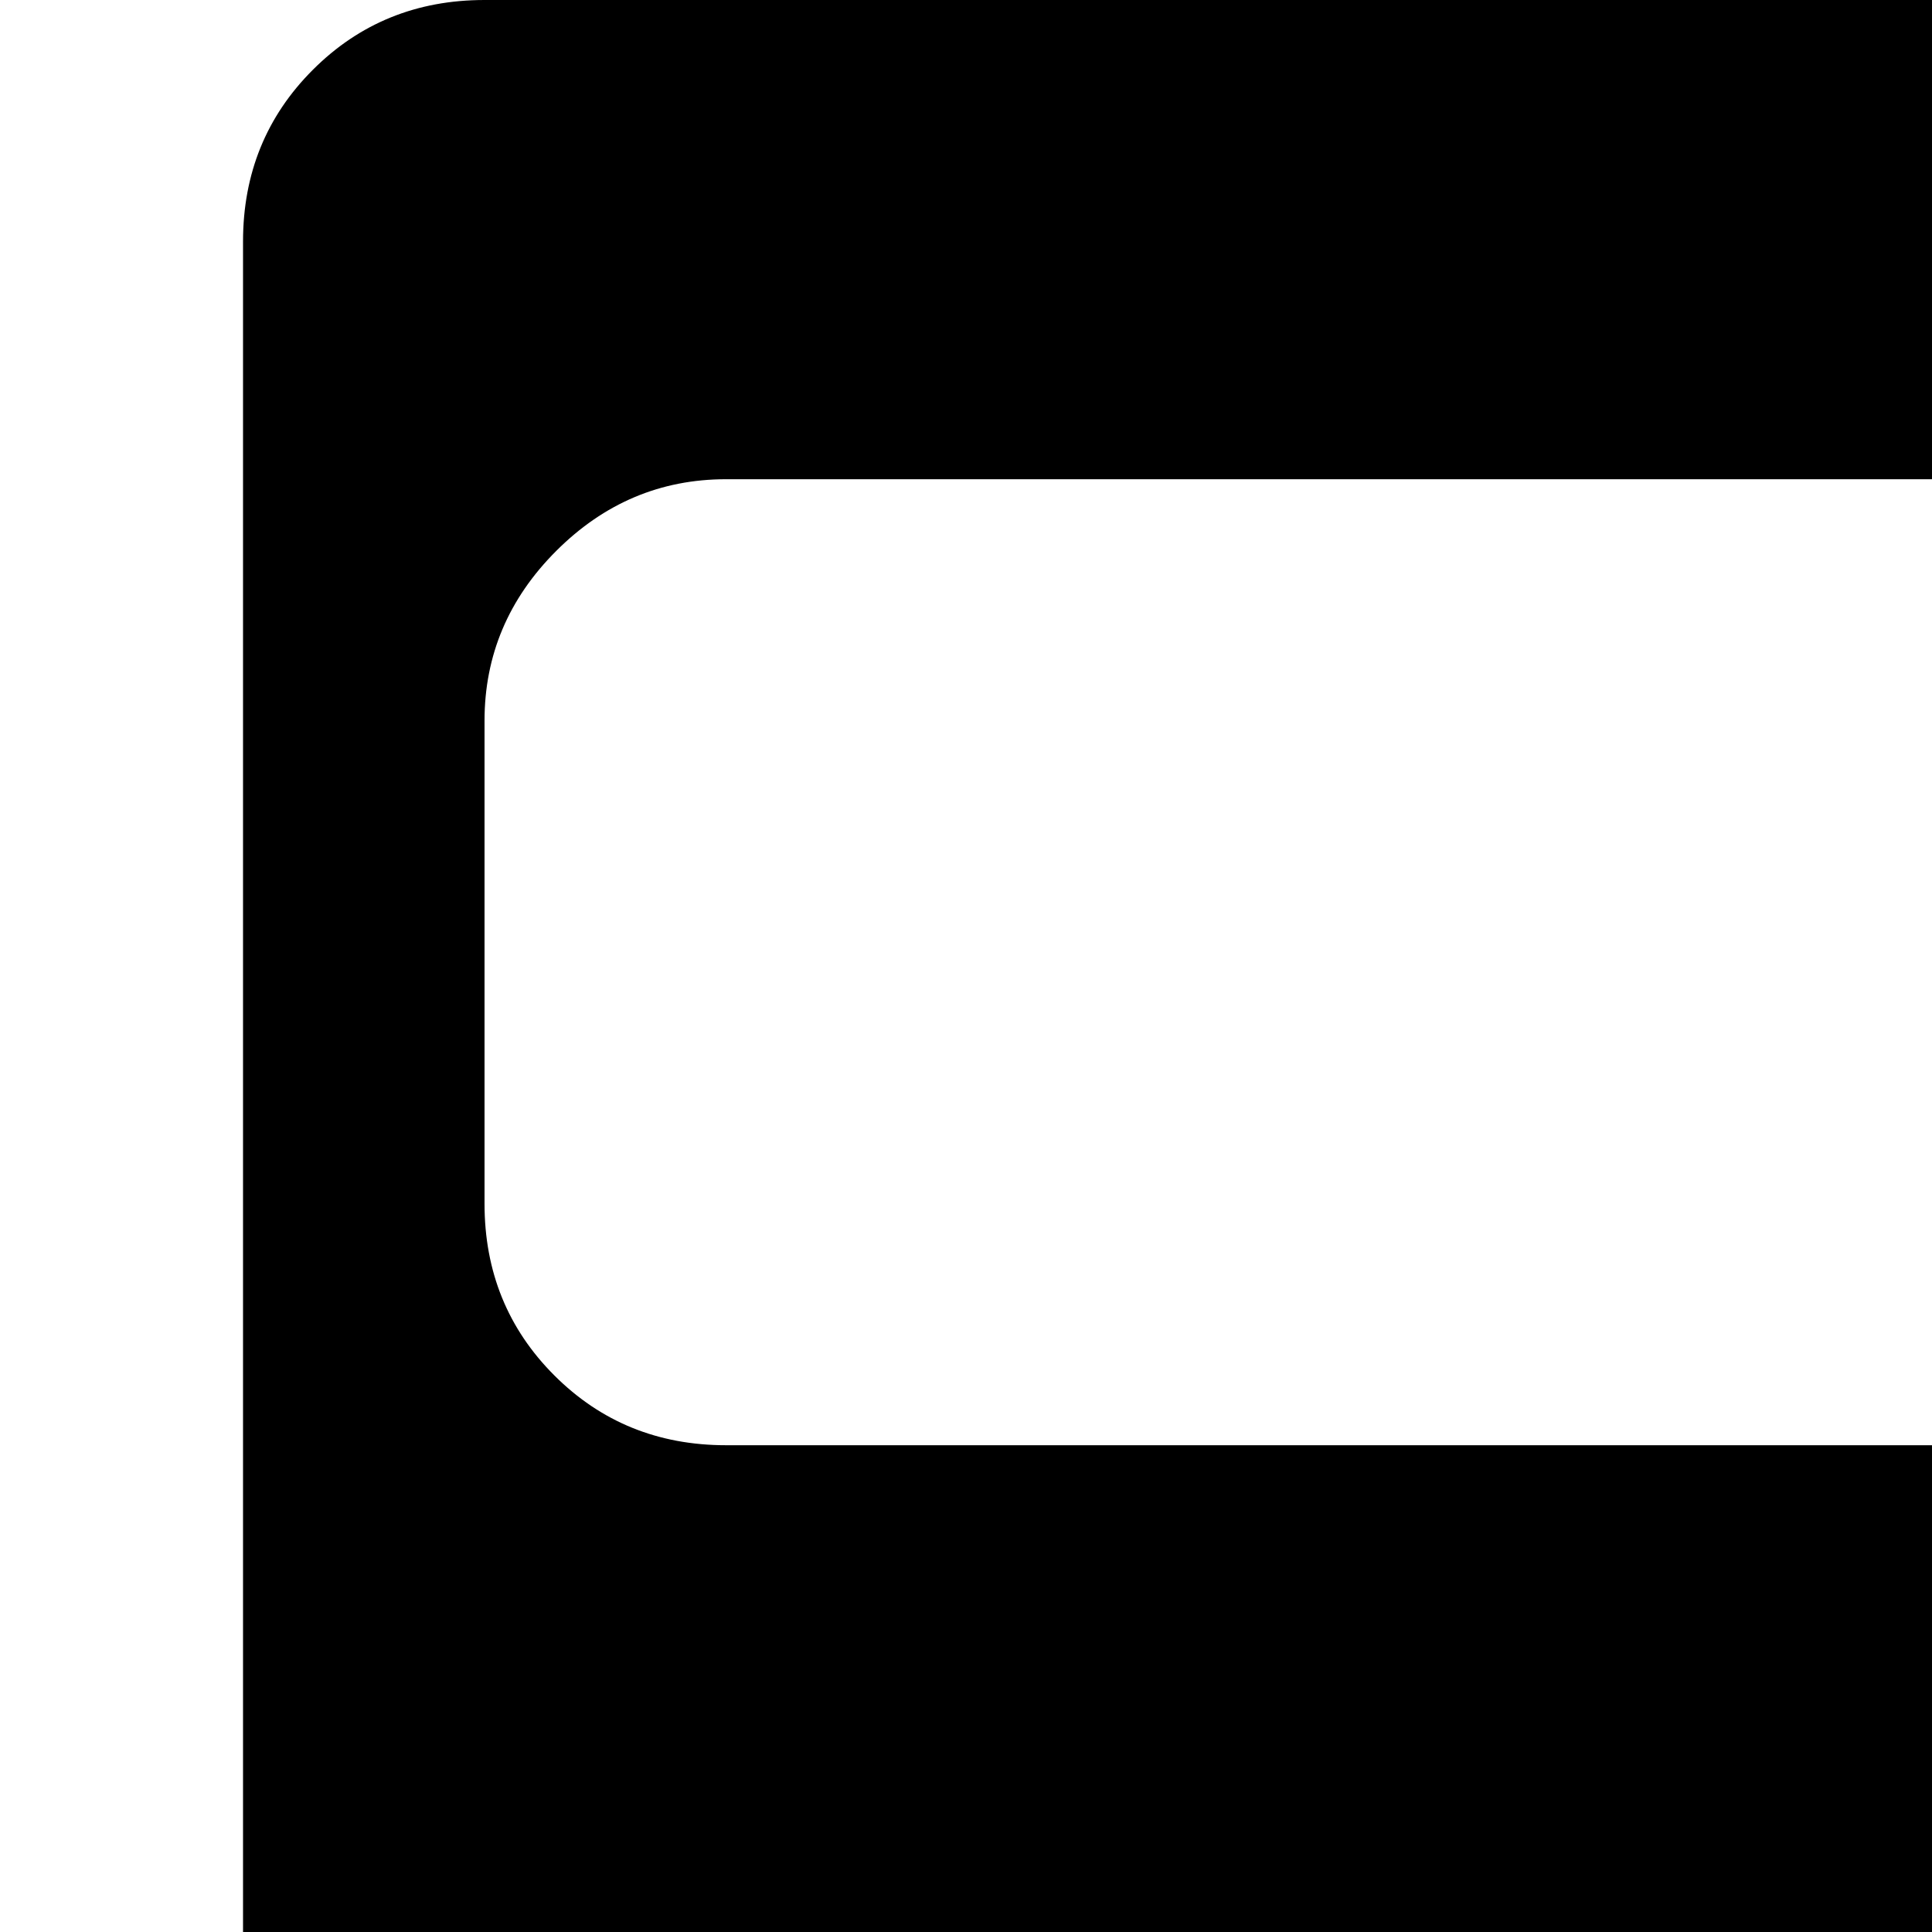 <svg xmlns="http://www.w3.org/2000/svg" version="1.1" viewBox="0 0 512 512" fill="currentColor"><path fill="currentColor" d="M960.405 127h-64q-26 0-45 19t-19 45v448q0 53-37.5 90.5t-90.5 37.5h-64v128q27 0 45.5 19t18.5 45.5t-18.5 45t-45.5 18.5h-576q-27 0-45.5-18.5t-18.5-45t18.5-45.5t45.5-19V64q0-27 18.5-45.5t45.5-18.5h448q26 0 45 18.5t19 45.5v575q27 0 45.5-18.5t18.5-45.5V127q0-53 37.5-90t90.5-37h128q27 0 45.5 18.5t18.5 45t-18.5 45t-45.5 18.5m-384 64q0-26-18.5-45t-45.5-19h-320q-26 0-45 19t-19 45v128q0 27 18.5 45.5t45.5 18.5h320q27 0 45.5-18.5t18.5-45.5z"/></svg>